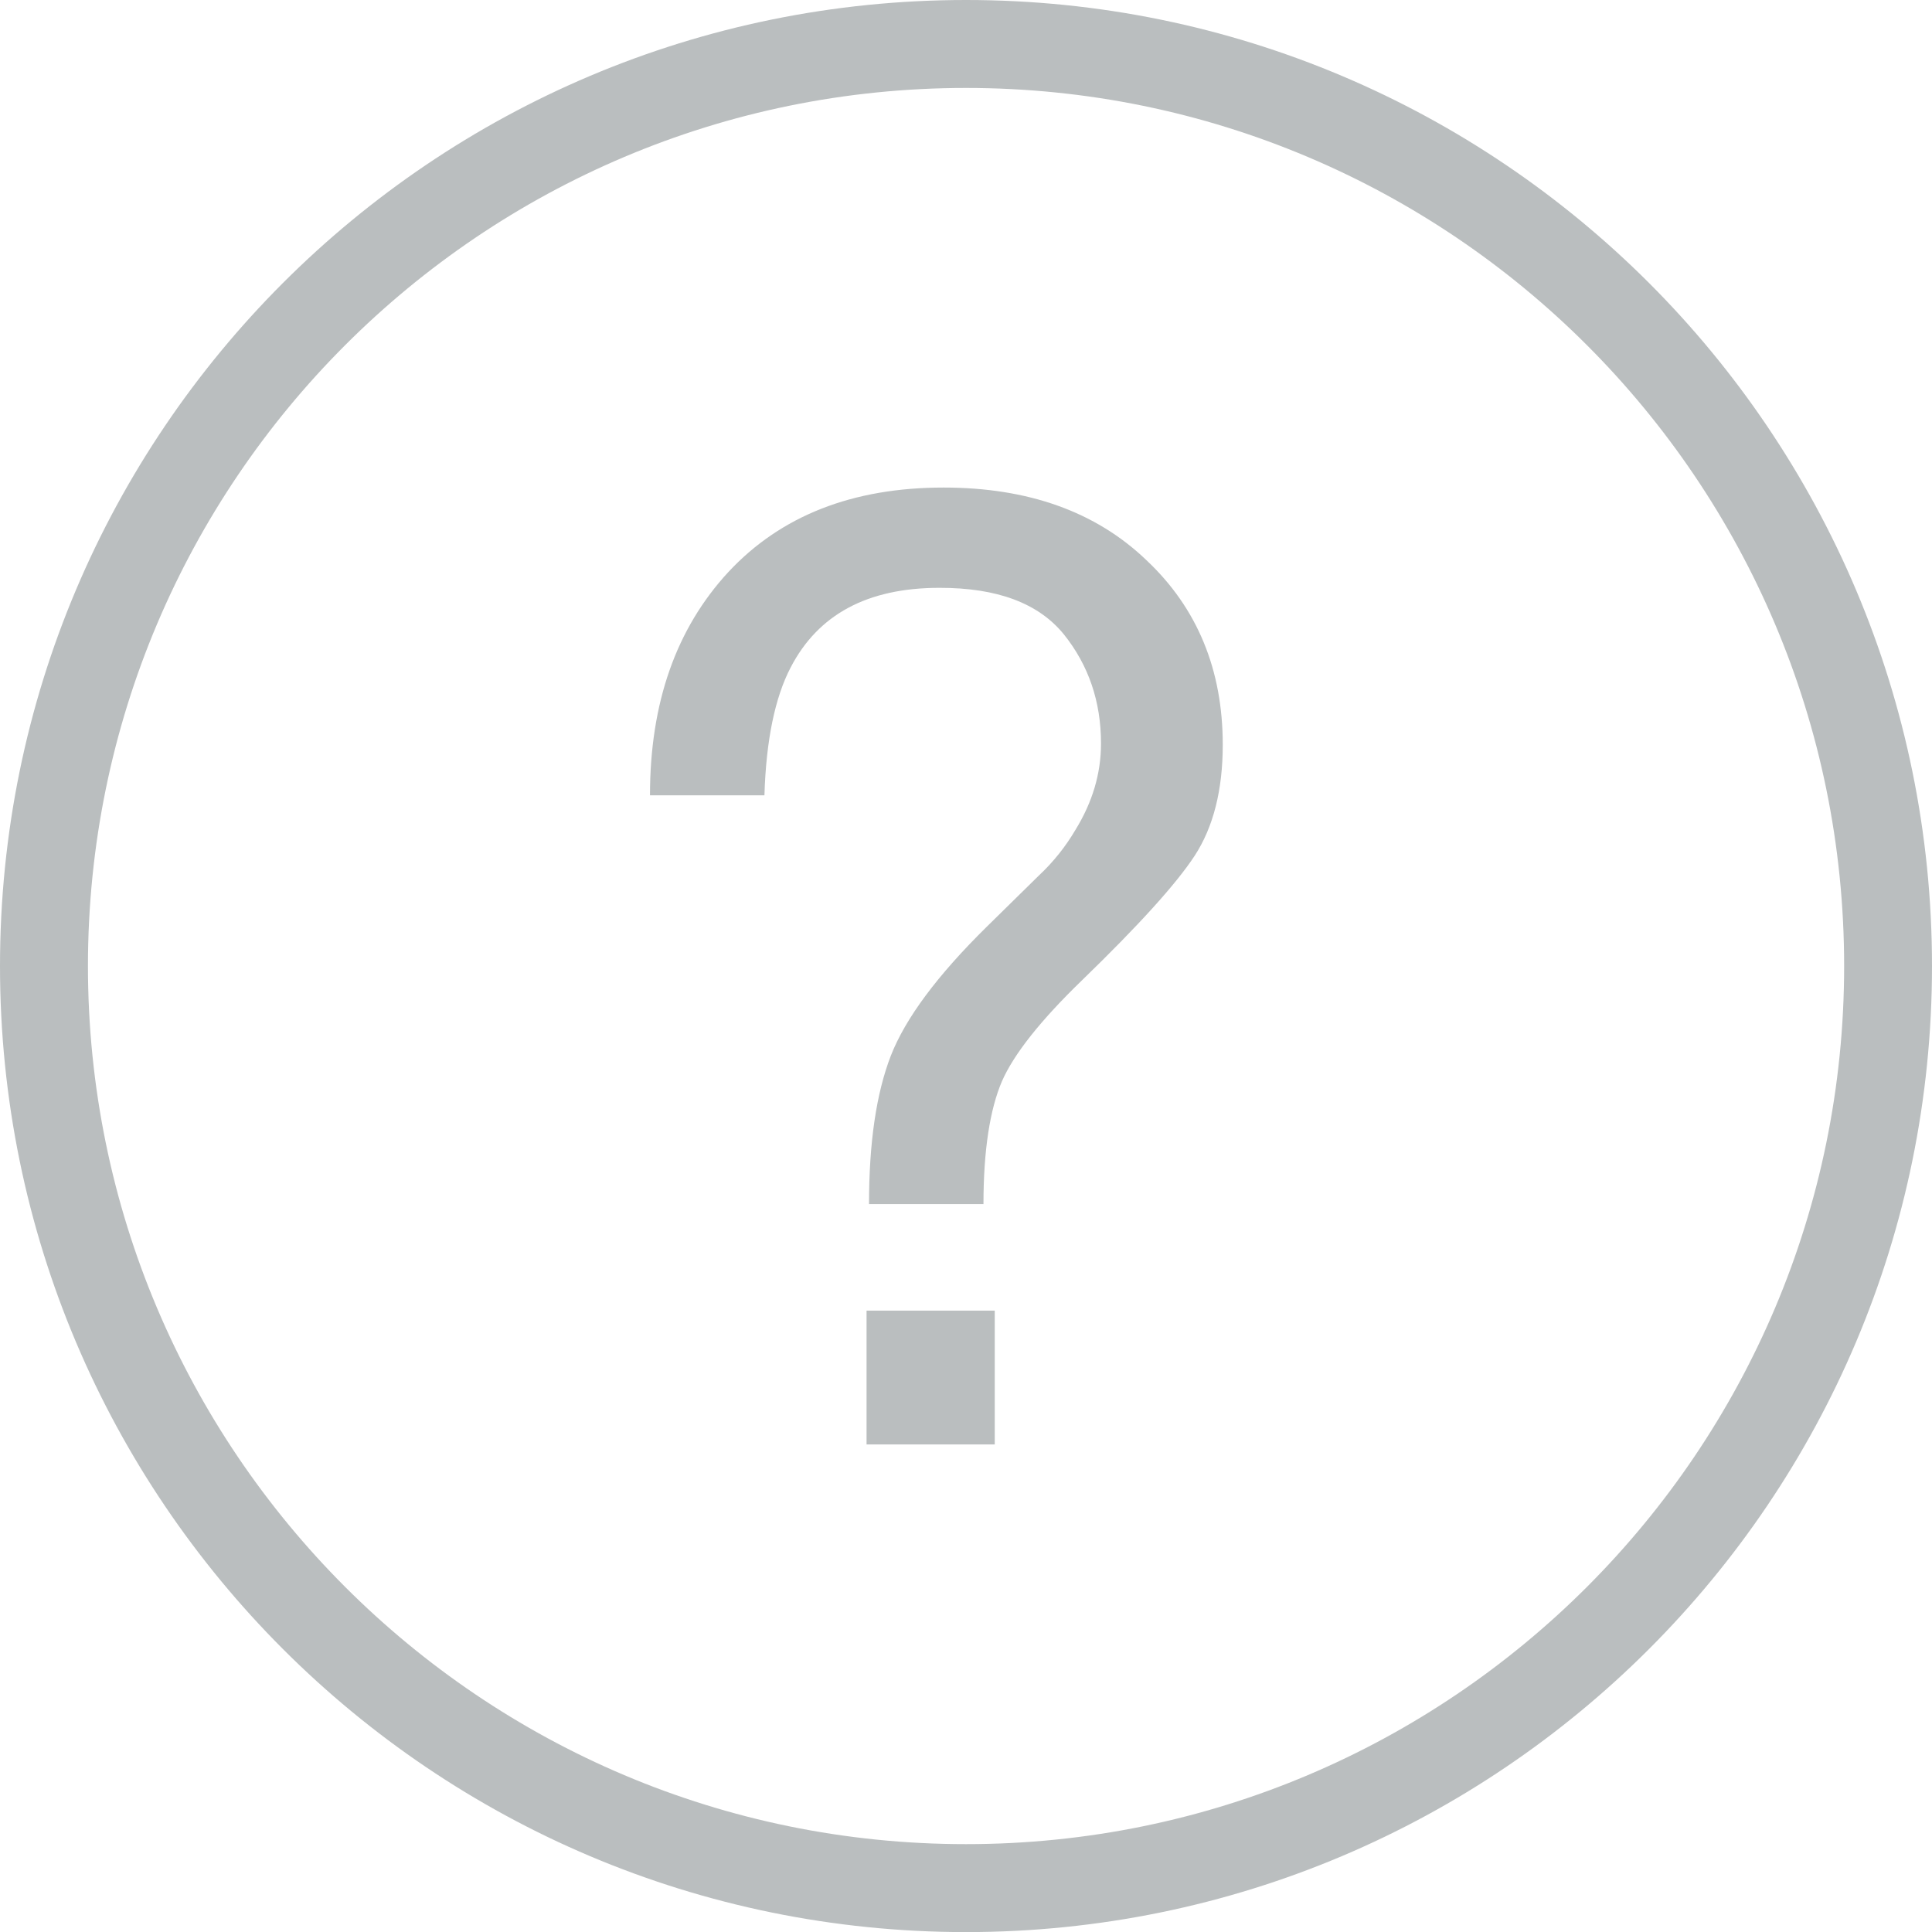 <svg class="img-responsive-SVG" version="1.1" xmlns="http://www.w3.org/2000/svg" xmlns:xlink="http://www.w3.org/1999/xlink"
    xmlns:a="http://ns.adobe.com/AdobeSVGViewerExtensions/3.0/" x="0px" y="0px" width="21.945px" height="21.945px"
    viewBox="0 0 21.945 21.945" enable-background="new 0 0 21.945 21.945" xml:space="preserve" preserveAspectRatio="xMinYMin">
        <path fill-rule="evenodd" clip-rule="evenodd" fill="#BABEBF" d="M8.275,6.497C8.186,6.589,8.133,6.648,8.089,6.696
            C8.167,6.609,8.275,6.497,8.275,6.497L8.275,6.497z M8.275,6.497" />
        <path fill-rule="evenodd" clip-rule="evenodd" fill="#BABEBF" d="M12.082,7.203c0.283,0.352,0.424,0.766,0.424,1.242
            c0,0.342-0.097,0.668-0.292,0.984c-0.107,0.181-0.243,0.357-0.419,0.521l-0.585,0.575c-0.565,0.556-0.925,1.042-1.091,1.466
            c-0.166,0.429-0.248,0.989-0.248,1.686h1.3c0-0.613,0.074-1.077,0.209-1.393c0.136-0.312,0.443-0.697,0.91-1.149
            c0.643-0.623,1.072-1.096,1.282-1.418c0.209-0.322,0.317-0.741,0.317-1.257c0-0.852-0.288-1.553-0.868-2.098
            c-0.575-0.551-1.344-0.824-2.303-0.824c-1.037,0-1.851,0.322-2.445,0.96C7.68,7.14,7.383,7.982,7.383,9.034h1.3
            C8.702,8.401,8.805,7.919,8.98,7.583c0.312-0.603,0.872-0.906,1.691-0.906C11.328,6.676,11.795,6.852,12.082,7.203L12.082,7.203z
            M12.082,7.203" />
        <path fill-rule="evenodd" clip-rule="evenodd" fill="#BABEBF" d="M21.945,10.973C21.945,4.913,17.031,0,10.973,0
            C4.913,0,0,4.913,0,10.973c0,6.058,4.913,10.973,10.973,10.973C17.031,21.945,21.945,17.031,21.945,10.973L21.945,10.973z
            M0.999,10.973c0-5.508,4.466-9.974,9.974-9.974s9.974,4.466,9.974,9.974s-4.466,9.974-9.974,9.974S0.999,16.481,0.999,10.973
            L0.999,10.973z M0.999,10.973" />
        <rect x="9.843" y="14.887" fill-rule="evenodd" clip-rule="evenodd" fill="#BABEBF" width="1.456" height="1.52" />
</svg>